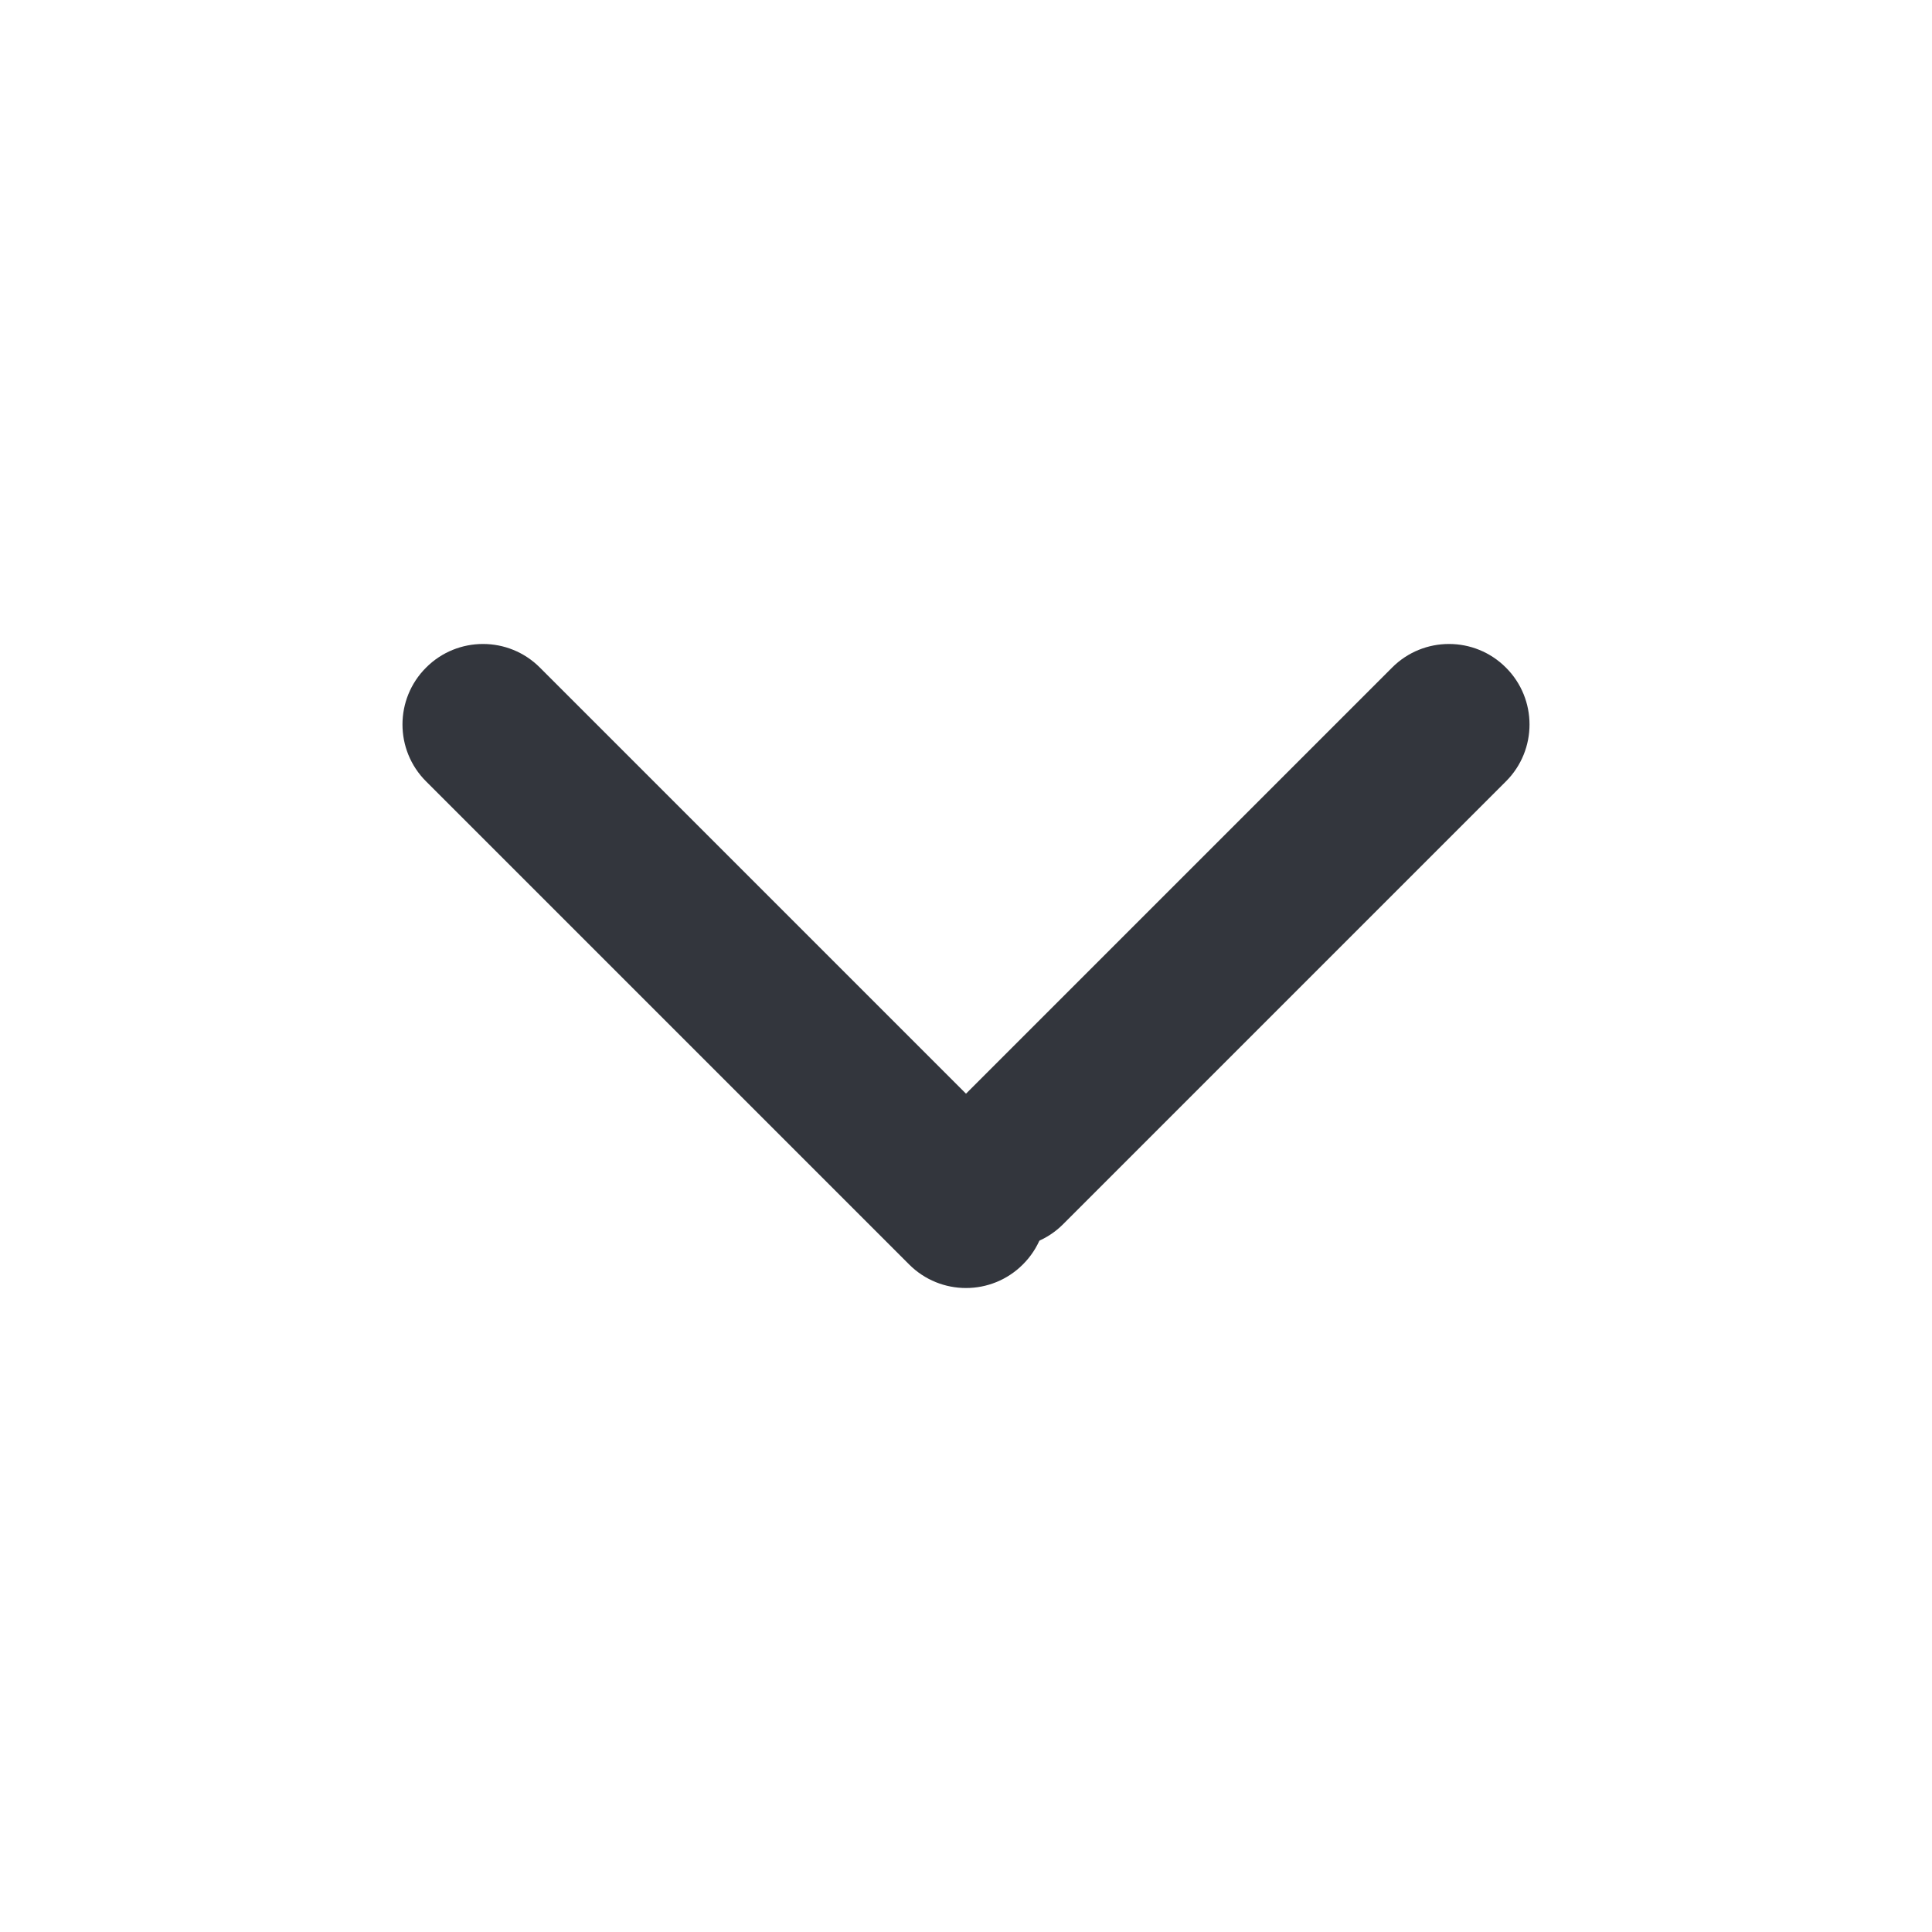 <svg width="24" height="24" viewBox="0 0 24 24" fill="none" xmlns="http://www.w3.org/2000/svg">
<path fill-rule="evenodd" clip-rule="evenodd" d="M18.707 8.293C19.098 8.683 19.098 9.317 18.707 9.707L13.207 15.207C12.817 15.598 12.183 15.598 11.793 15.207C11.402 14.817 11.402 14.183 11.793 13.793L17.293 8.293C17.683 7.902 18.317 7.902 18.707 8.293Z" fill="#33363D"/>
<path fill-rule="evenodd" clip-rule="evenodd" d="M5.293 8.293C4.902 8.683 4.902 9.317 5.293 9.707L11.293 15.707C11.683 16.098 12.317 16.098 12.707 15.707C13.098 15.317 13.098 14.683 12.707 14.293L6.707 8.293C6.317 7.902 5.683 7.902 5.293 8.293Z" fill="#33363D"/>
</svg>

